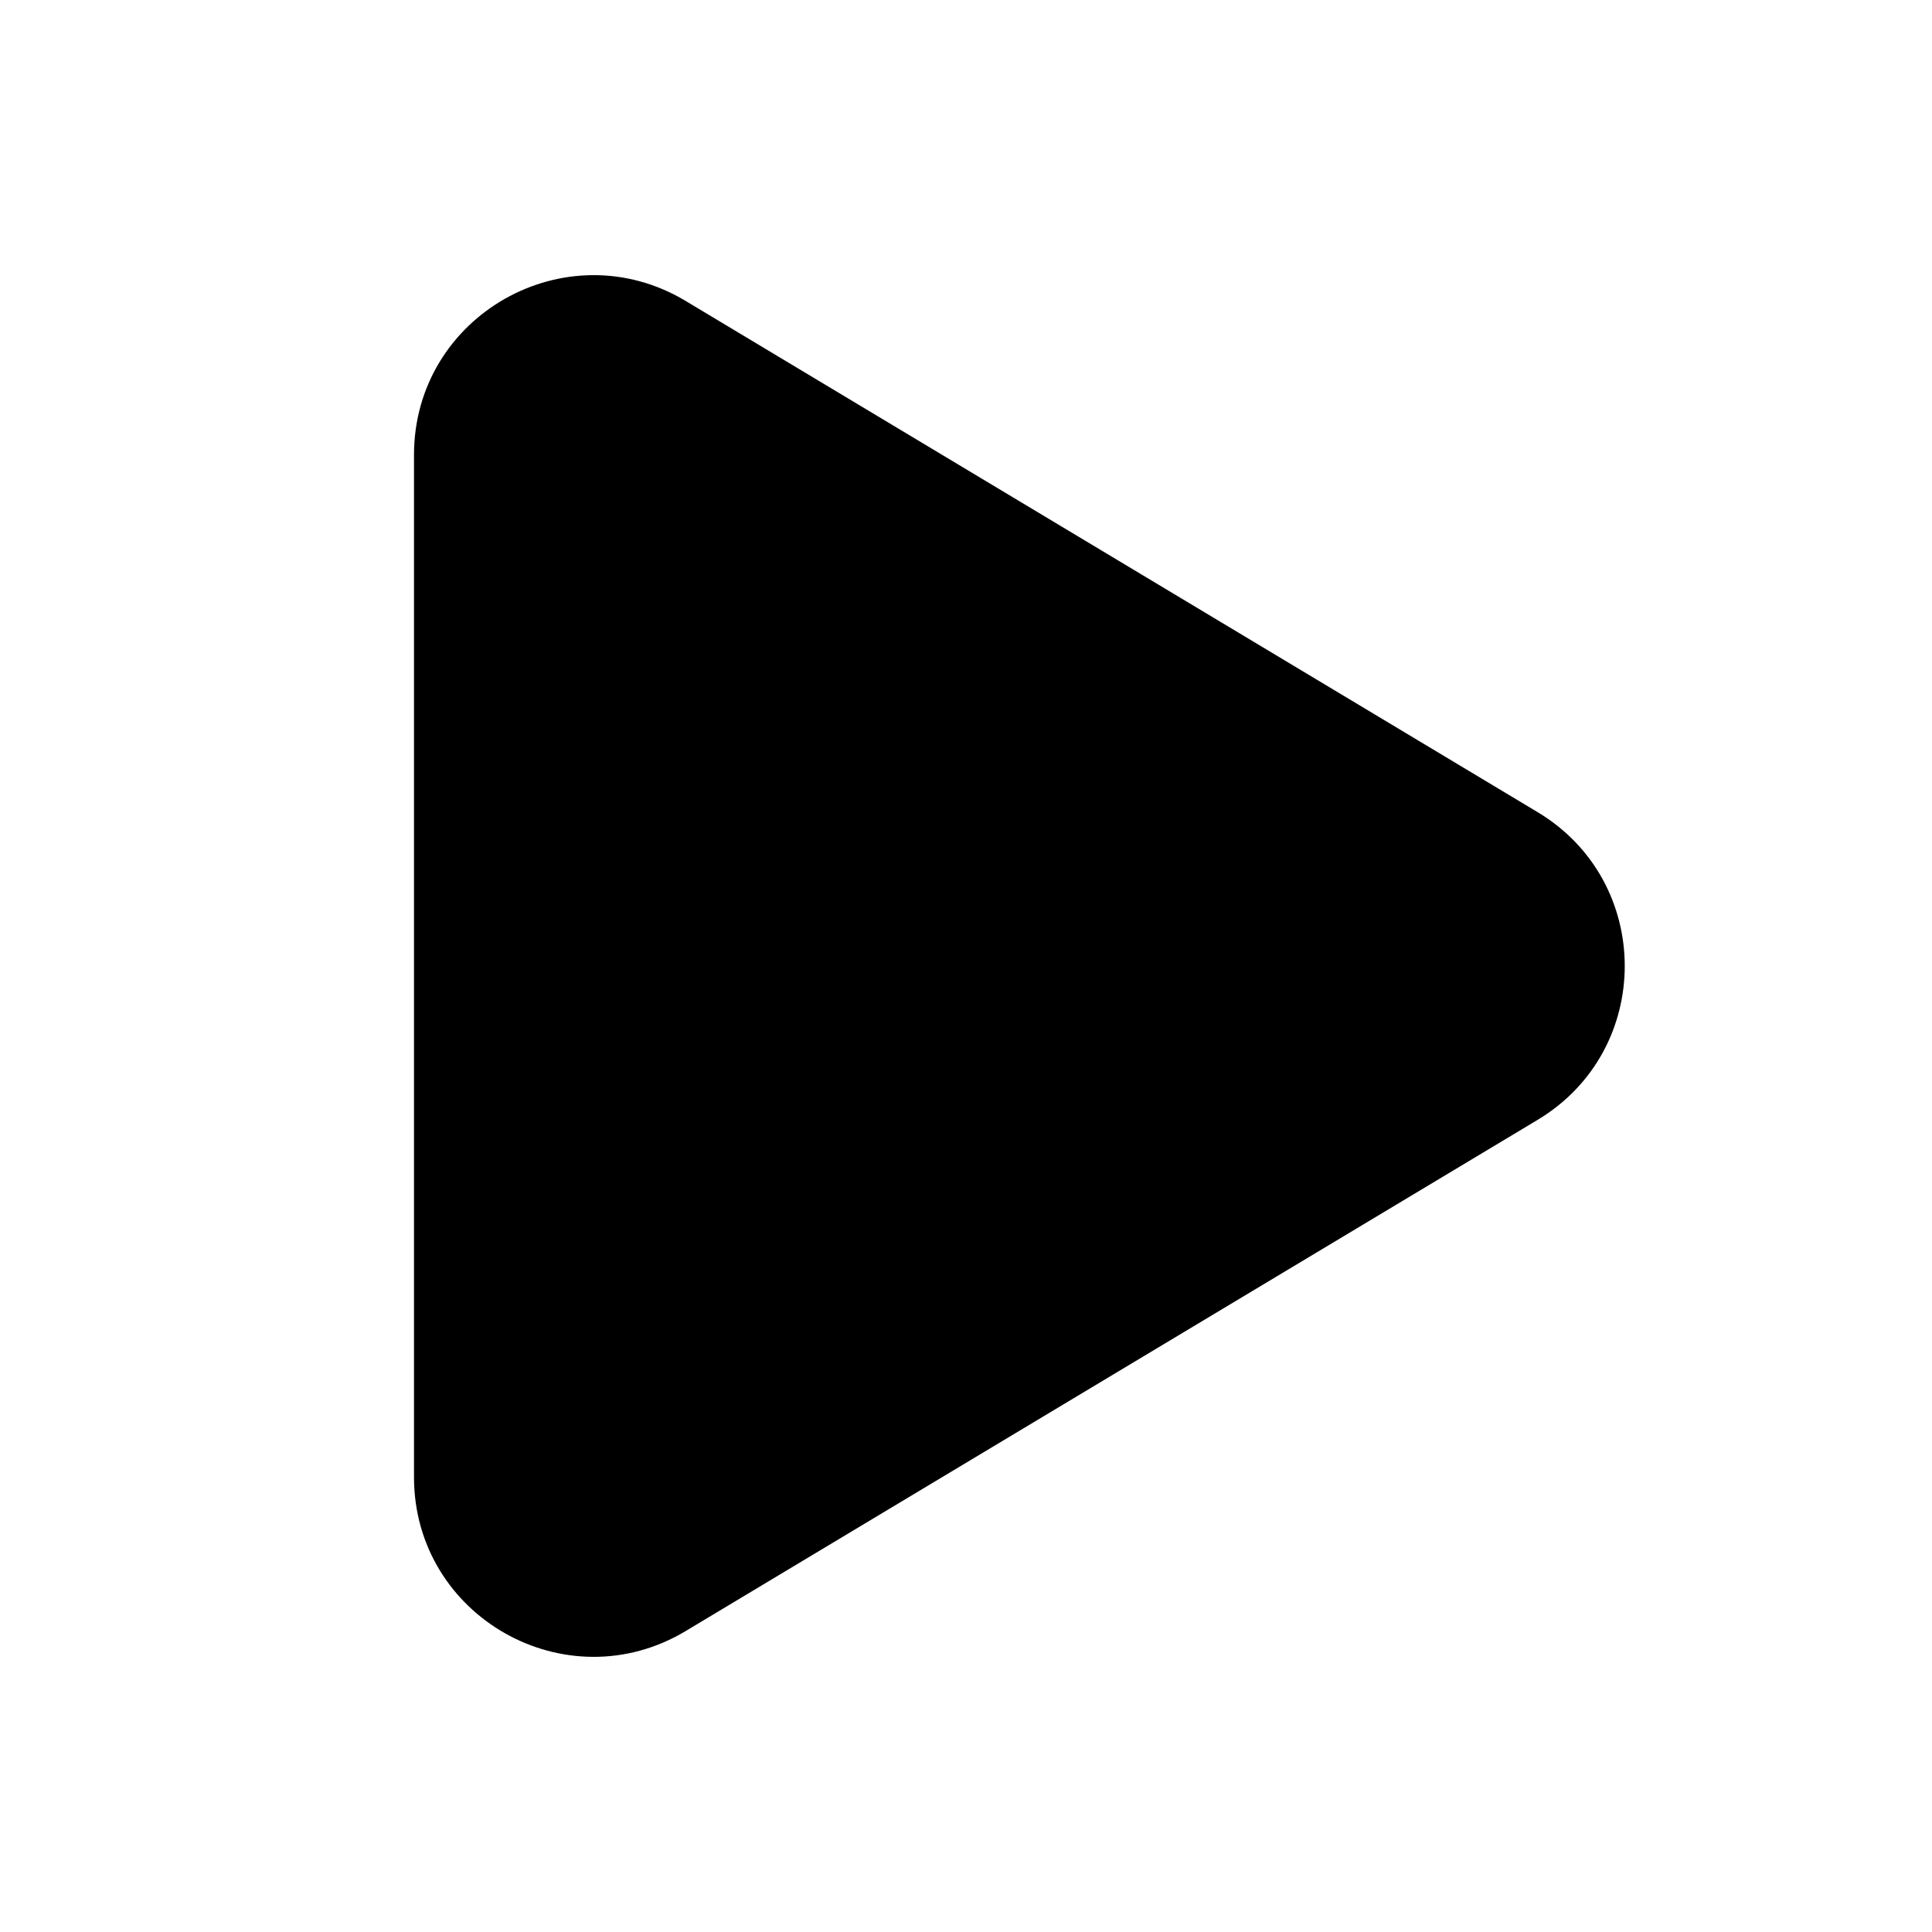 <svg width="14" height="14" viewBox="0 0 14 14" fill="none" xmlns="http://www.w3.org/2000/svg">
<path d="M4.969 11.819C4.102 12.339 3 11.714 3 10.704V3.296C3 2.286 4.102 1.661 4.969 2.181L11.142 5.885C11.984 6.39 11.984 7.61 11.142 8.115L4.969 11.819Z" fill="currentColor"/>
</svg>
